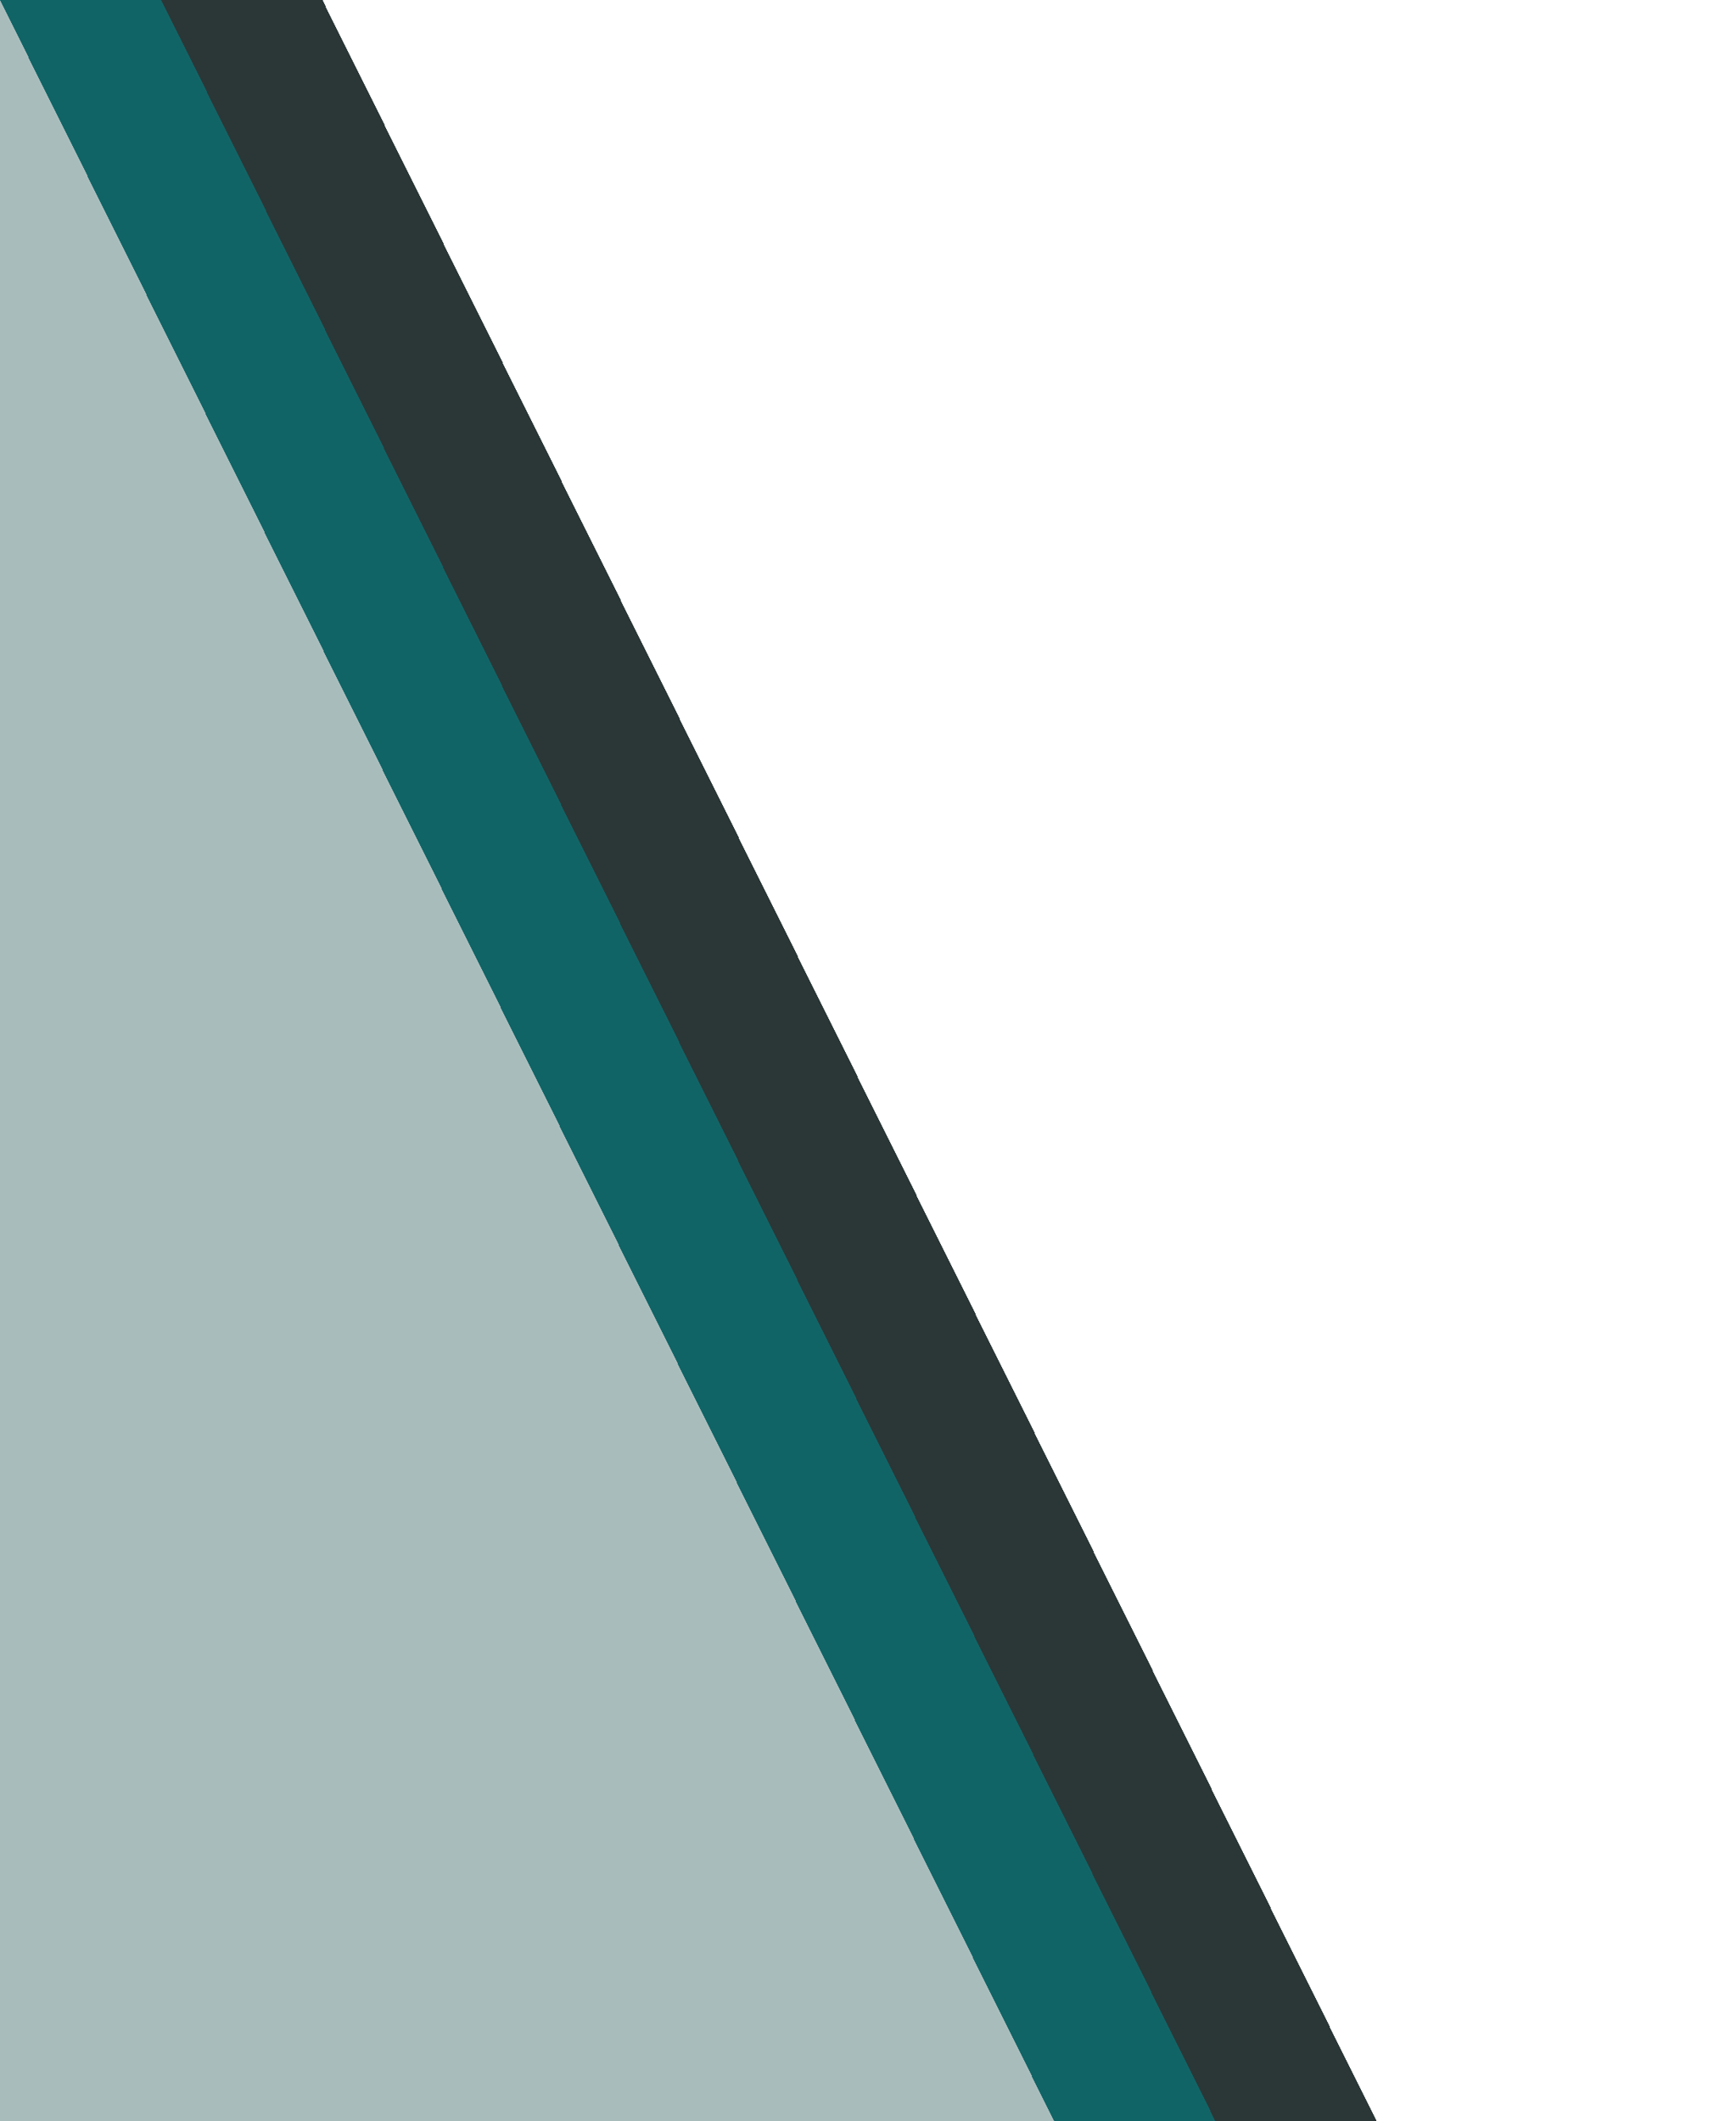<svg xmlns="http://www.w3.org/2000/svg" xmlns:xlink="http://www.w3.org/1999/xlink" viewBox="0 0 1400 1710" shape-rendering="crispEdges">
	<polygon fill="#a9bcbc" points="0,1710 850,1710 0,0"/>
	<polygon fill="#116466" points="0,0 850,1710 980,1710 130,0"/>
	<polygon fill="#2B3737" points="130,0 980,1710 1110,1710 260,0"/>
</svg>
